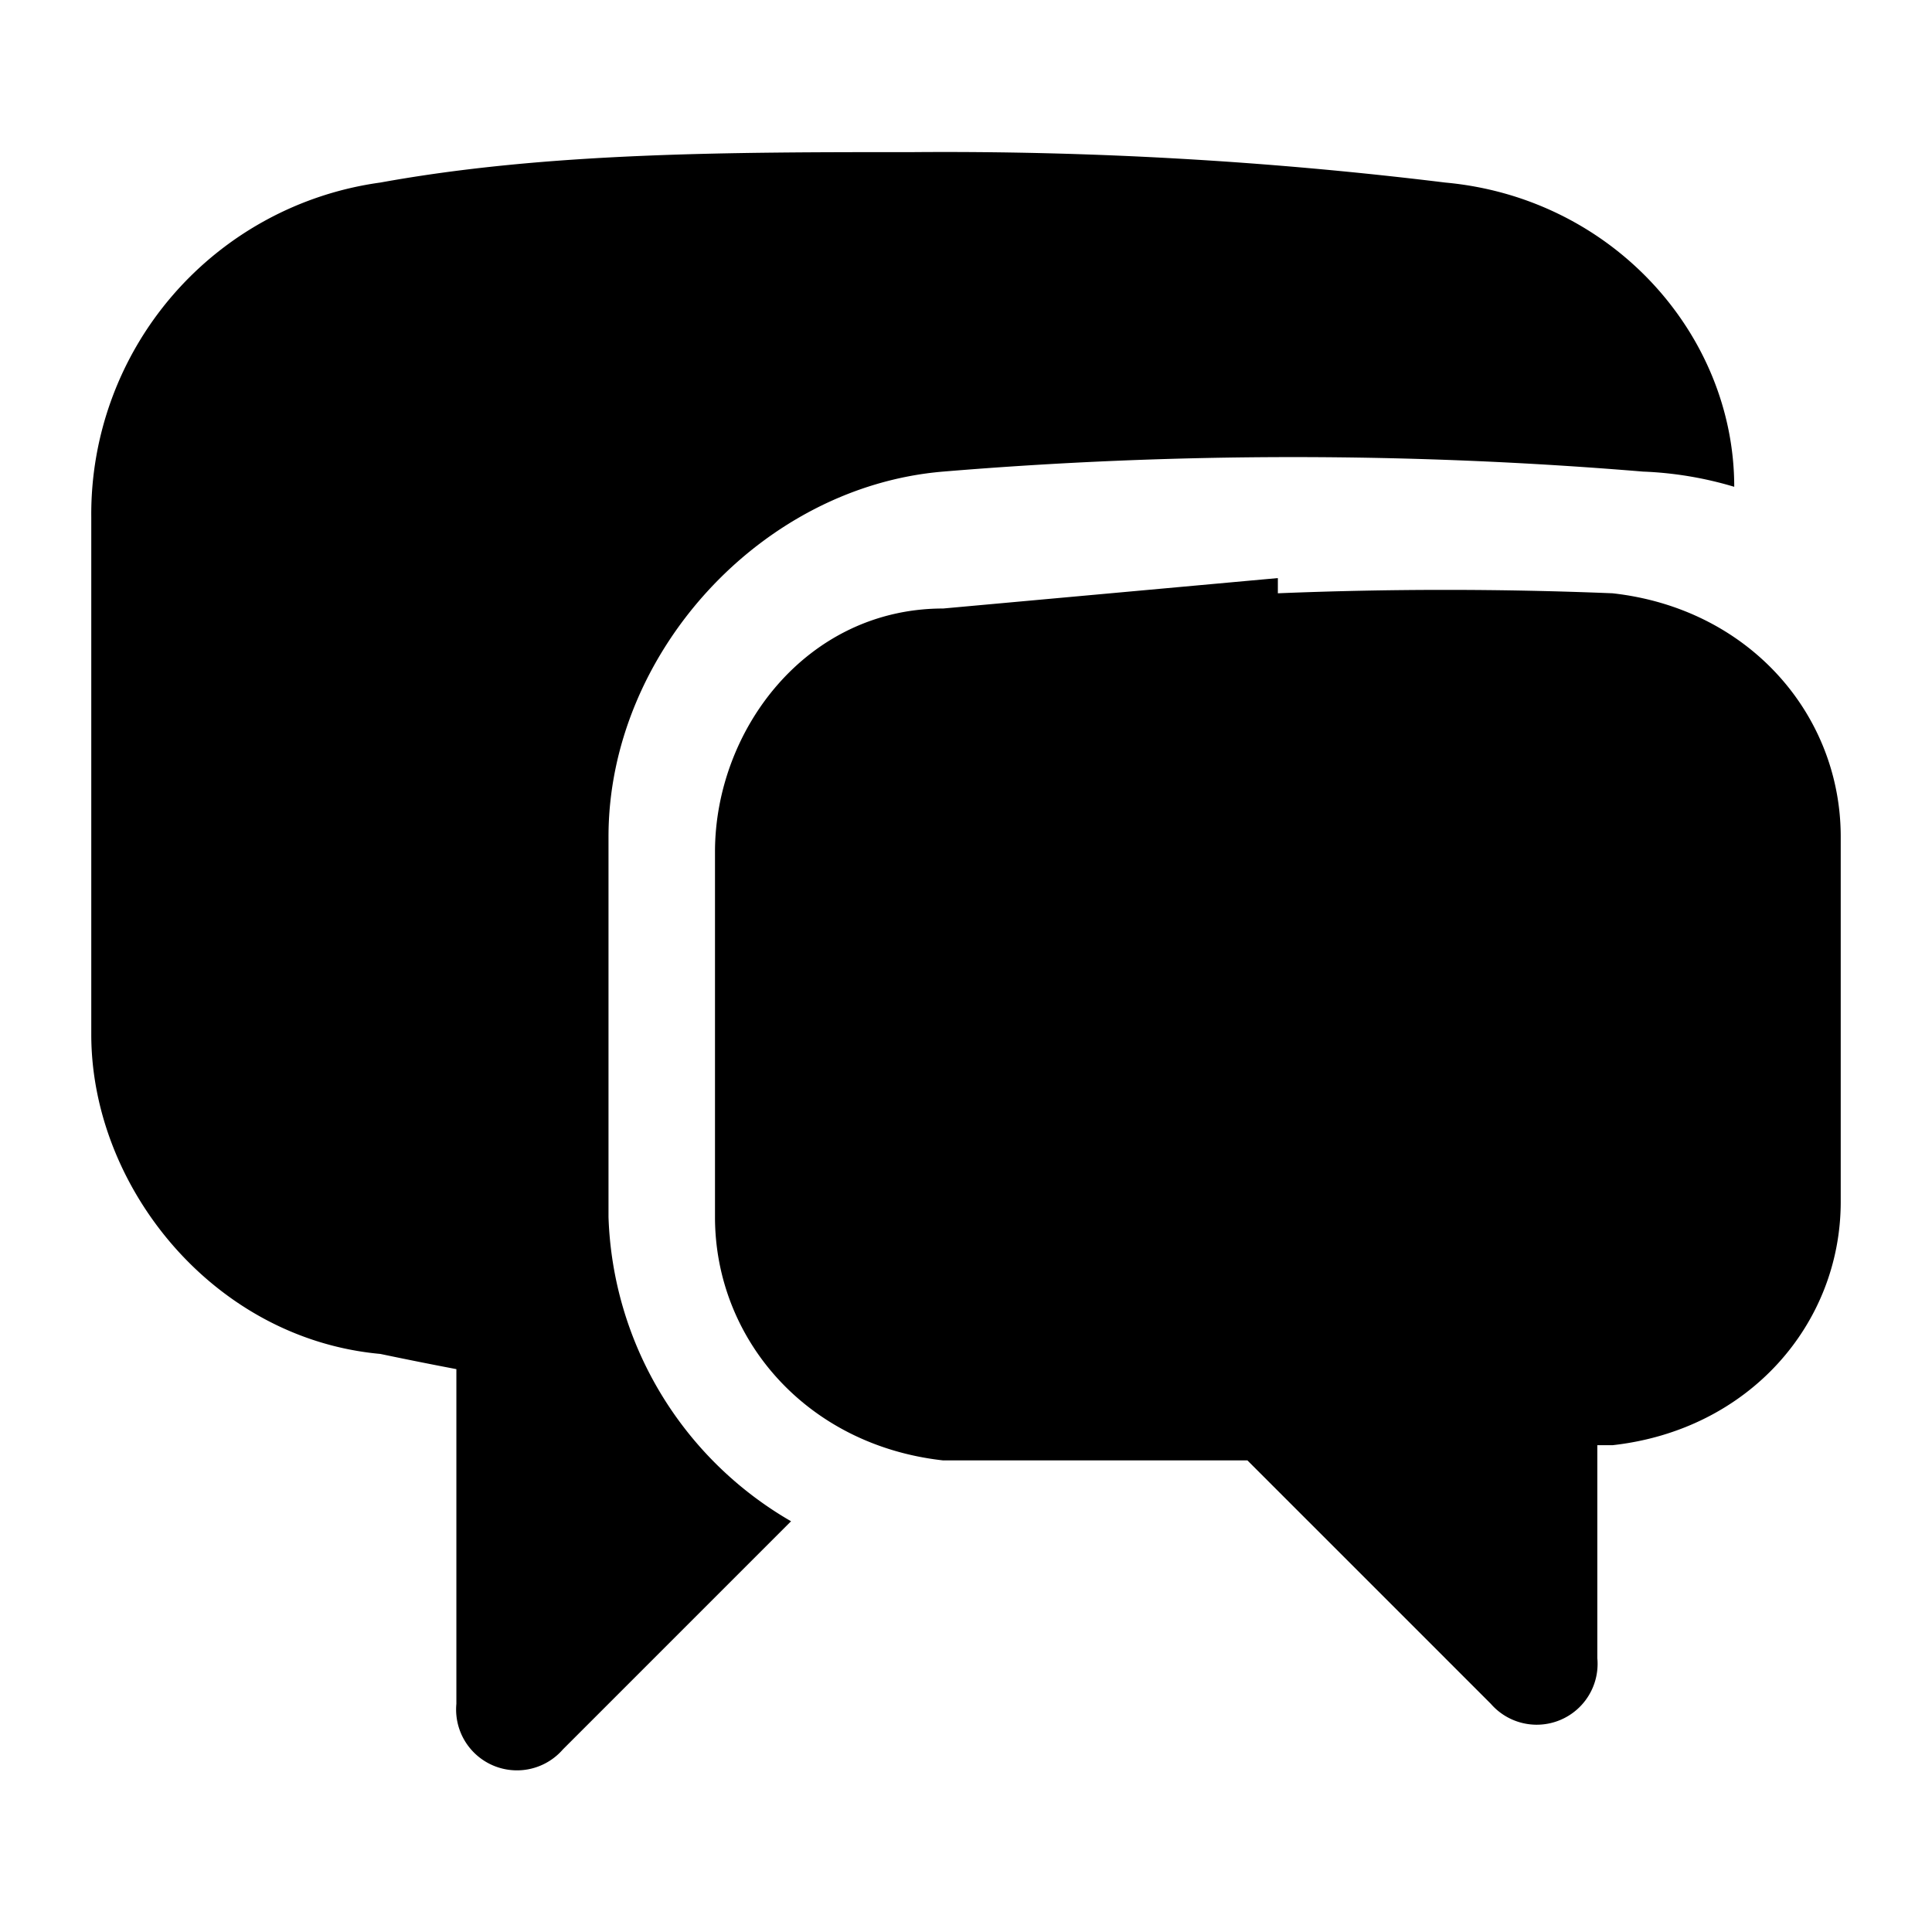 <svg xmlns="http://www.w3.org/2000/svg" xml:space="preserve" width="48" height="48" viewBox="0 0 12.7 12.7"><path d="M6 1c-1.2 0-2.4 0-3.5.2A2.2 2.2 0 0 0 .6 3.4v3.4c0 1 .8 2 1.9 2.1A26.5 26.5 0 0 0 3 9v2.2a.4.4 0 0 0 .7.3L5.2 10A2.4 2.4 0 0 1 4 8V5.5c0-1.2 1-2.3 2.2-2.4a27.8 27.8 0 0 1 4.6 0 2.4 2.4 0 0 1 .6.1c0-1-.8-1.9-1.9-2A27 27 0 0 0 6 1Zm2.4 2.8L6.2 4c-.9 0-1.5.8-1.5 1.6V8c0 .8.6 1.5 1.5 1.6h2l1.6 1.6a.4.4 0 0 0 .7-.3V9.5h.1c.9-.1 1.5-.8 1.5-1.6V5.5c0-.8-.6-1.5-1.5-1.6a27 27 0 0 0-2.2 0Z" style="stroke-width:.546"/></svg>